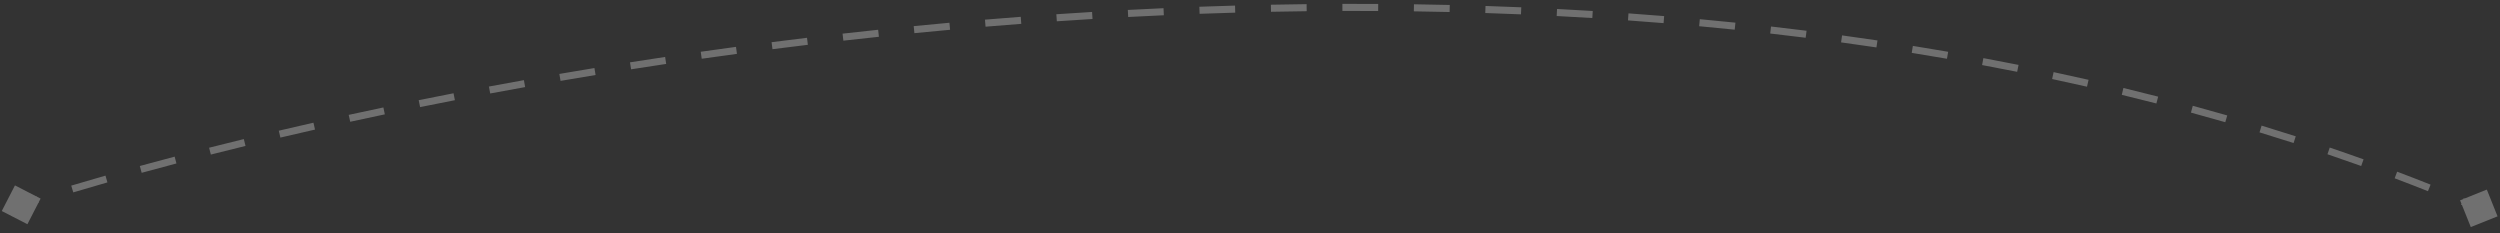 <svg width="354" height="33" viewBox="0 0 354 33" fill="none" xmlns="http://www.w3.org/2000/svg">
<rect x="0" y="0" width="354" height="33" fill="#333333" stroke="none"/>
<path opacity="0.3" d="M0.251 29.882L3.882 31.749L5.749 28.118L2.118 26.251L0.251 29.882ZM353.654 30.636L352.136 26.846L348.346 28.364L349.864 32.154L353.654 30.636ZM3.153 29.476C3.923 29.229 4.707 28.98 5.503 28.731L5.204 27.777C4.406 28.027 3.62 28.276 2.847 28.524L3.153 29.476ZM10.374 27.242C11.944 26.773 13.557 26.302 15.211 25.829L14.936 24.867C13.279 25.341 11.662 25.814 10.088 26.284L10.374 27.242ZM20.062 24.47C21.669 24.029 23.31 23.587 24.984 23.146L24.729 22.179C23.052 22.621 21.408 23.063 19.797 23.505L20.062 24.47ZM29.854 21.887C31.463 21.478 33.1 21.071 34.764 20.665L34.526 19.693C32.86 20.1 31.22 20.508 29.608 20.917L29.854 21.887ZM39.704 19.481C41.316 19.102 42.95 18.725 44.606 18.349L44.385 17.374C42.726 17.75 41.089 18.128 39.475 18.507L39.704 19.481ZM49.59 17.242C51.205 16.89 52.84 16.54 54.492 16.193L54.287 15.214C52.632 15.562 50.995 15.912 49.377 16.265L49.59 17.242ZM59.484 15.165C61.11 14.836 62.753 14.511 64.412 14.189L64.221 13.207C62.56 13.53 60.915 13.856 59.286 14.185L59.484 15.165ZM69.413 13.237C71.047 12.932 72.697 12.63 74.36 12.332L74.184 11.348C72.518 11.646 70.866 11.948 69.229 12.254L69.413 13.237ZM79.373 11.454C81.014 11.172 82.668 10.894 84.334 10.621L84.172 9.634C82.504 9.908 80.848 10.186 79.204 10.468L79.373 11.454ZM89.362 9.814C91.008 9.556 92.664 9.302 94.331 9.053L94.183 8.064C92.514 8.313 90.855 8.567 89.207 8.826L89.362 9.814ZM99.364 8.318C101.017 8.083 102.679 7.853 104.351 7.627L104.217 6.636C102.543 6.862 100.878 7.093 99.224 7.328L99.364 8.318ZM109.382 6.966C111.044 6.754 112.714 6.547 114.392 6.345L114.273 5.352C112.592 5.554 110.919 5.762 109.256 5.974L109.382 6.966ZM119.421 5.758C121.09 5.569 122.768 5.386 124.452 5.208L124.347 4.213C122.66 4.391 120.98 4.575 119.308 4.764L119.421 5.758ZM129.479 4.695C131.156 4.53 132.84 4.371 134.53 4.217L134.44 3.221C132.747 3.375 131.06 3.534 129.381 3.7L129.479 4.695ZM139.554 3.779C141.235 3.639 142.922 3.505 144.614 3.377L144.539 2.38C142.844 2.508 141.154 2.643 139.471 2.783L139.554 3.779ZM149.646 3.015C151.325 2.901 153.01 2.792 154.699 2.69L154.639 1.692C152.947 1.794 151.26 1.903 149.578 2.017L149.646 3.015ZM159.75 2.405C161.429 2.317 163.112 2.235 164.799 2.16L164.754 1.161C163.064 1.237 161.379 1.319 159.698 1.407L159.75 2.405ZM169.864 1.955C171.542 1.893 173.224 1.839 174.909 1.791L174.881 0.791C173.193 0.839 171.509 0.894 169.828 0.955L169.864 1.955ZM179.974 1.668C181.655 1.634 183.34 1.607 185.027 1.588L185.015 0.588C183.325 0.608 181.638 0.634 179.954 0.668L179.974 1.668ZM190.085 1.55C191.77 1.545 193.458 1.547 195.148 1.556L195.153 0.556C193.461 0.547 191.77 0.545 190.082 0.55L190.085 1.55ZM200.2 1.607C201.887 1.631 203.575 1.663 205.264 1.702L205.288 0.703C203.595 0.663 201.904 0.631 200.215 0.607L200.2 1.607ZM210.315 1.844C211.999 1.899 213.684 1.962 215.371 2.033L215.413 1.034C213.723 0.963 212.035 0.9 210.348 0.845L210.315 1.844ZM220.424 2.269C222.106 2.356 223.789 2.451 225.472 2.554L225.533 1.556C223.847 1.453 222.161 1.357 220.476 1.27L220.424 2.269ZM230.522 2.889C232.202 3.009 233.882 3.138 235.562 3.275L235.643 2.278C233.96 2.141 232.277 2.012 230.593 1.892L230.522 2.889ZM240.601 3.712C242.279 3.867 243.958 4.03 245.635 4.202L245.737 3.208C244.056 3.035 242.375 2.871 240.693 2.716L240.601 3.712ZM250.662 4.747C252.337 4.937 254.011 5.137 255.684 5.346L255.808 4.354C254.131 4.144 252.454 3.944 250.775 3.753L250.662 4.747ZM260.698 6.002C262.368 6.23 264.037 6.468 265.704 6.715L265.851 5.726C264.18 5.478 262.508 5.24 260.834 5.011L260.698 6.002ZM270.702 7.487C272.366 7.755 274.029 8.032 275.689 8.32L275.86 7.334C274.196 7.046 272.529 6.768 270.86 6.5L270.702 7.487ZM280.664 9.213C282.322 9.522 283.978 9.841 285.631 10.17L285.827 9.189C284.17 8.859 282.51 8.539 280.847 8.23L280.664 9.213ZM290.581 11.19C292.231 11.542 293.877 11.904 295.52 12.277L295.742 11.302C294.094 10.928 292.443 10.565 290.789 10.212L290.581 11.19ZM300.443 13.43C302.081 13.826 303.715 14.233 305.345 14.651L305.594 13.683C303.959 13.263 302.32 12.855 300.677 12.458L300.443 13.43ZM310.236 15.944C311.862 16.387 313.483 16.841 315.1 17.306L315.377 16.345C313.755 15.878 312.129 15.423 310.499 14.979L310.236 15.944ZM319.949 18.744C321.562 19.235 323.17 19.738 324.772 20.254L325.079 19.302C323.471 18.785 321.859 18.28 320.241 17.787L319.949 18.744ZM329.569 21.84C331.167 22.383 332.759 22.938 334.344 23.505L334.681 22.564C333.09 21.994 331.493 21.438 329.891 20.893L329.569 21.84ZM339.083 25.247C340.662 25.842 342.235 26.451 343.8 27.072L344.169 26.143C342.598 25.519 341.02 24.909 339.436 24.311L339.083 25.247ZM348.479 28.977C349.256 29.301 350.03 29.629 350.803 29.96L351.197 29.04C350.421 28.708 349.644 28.38 348.865 28.054L348.479 28.977Z" fill="white"/>
</svg>
